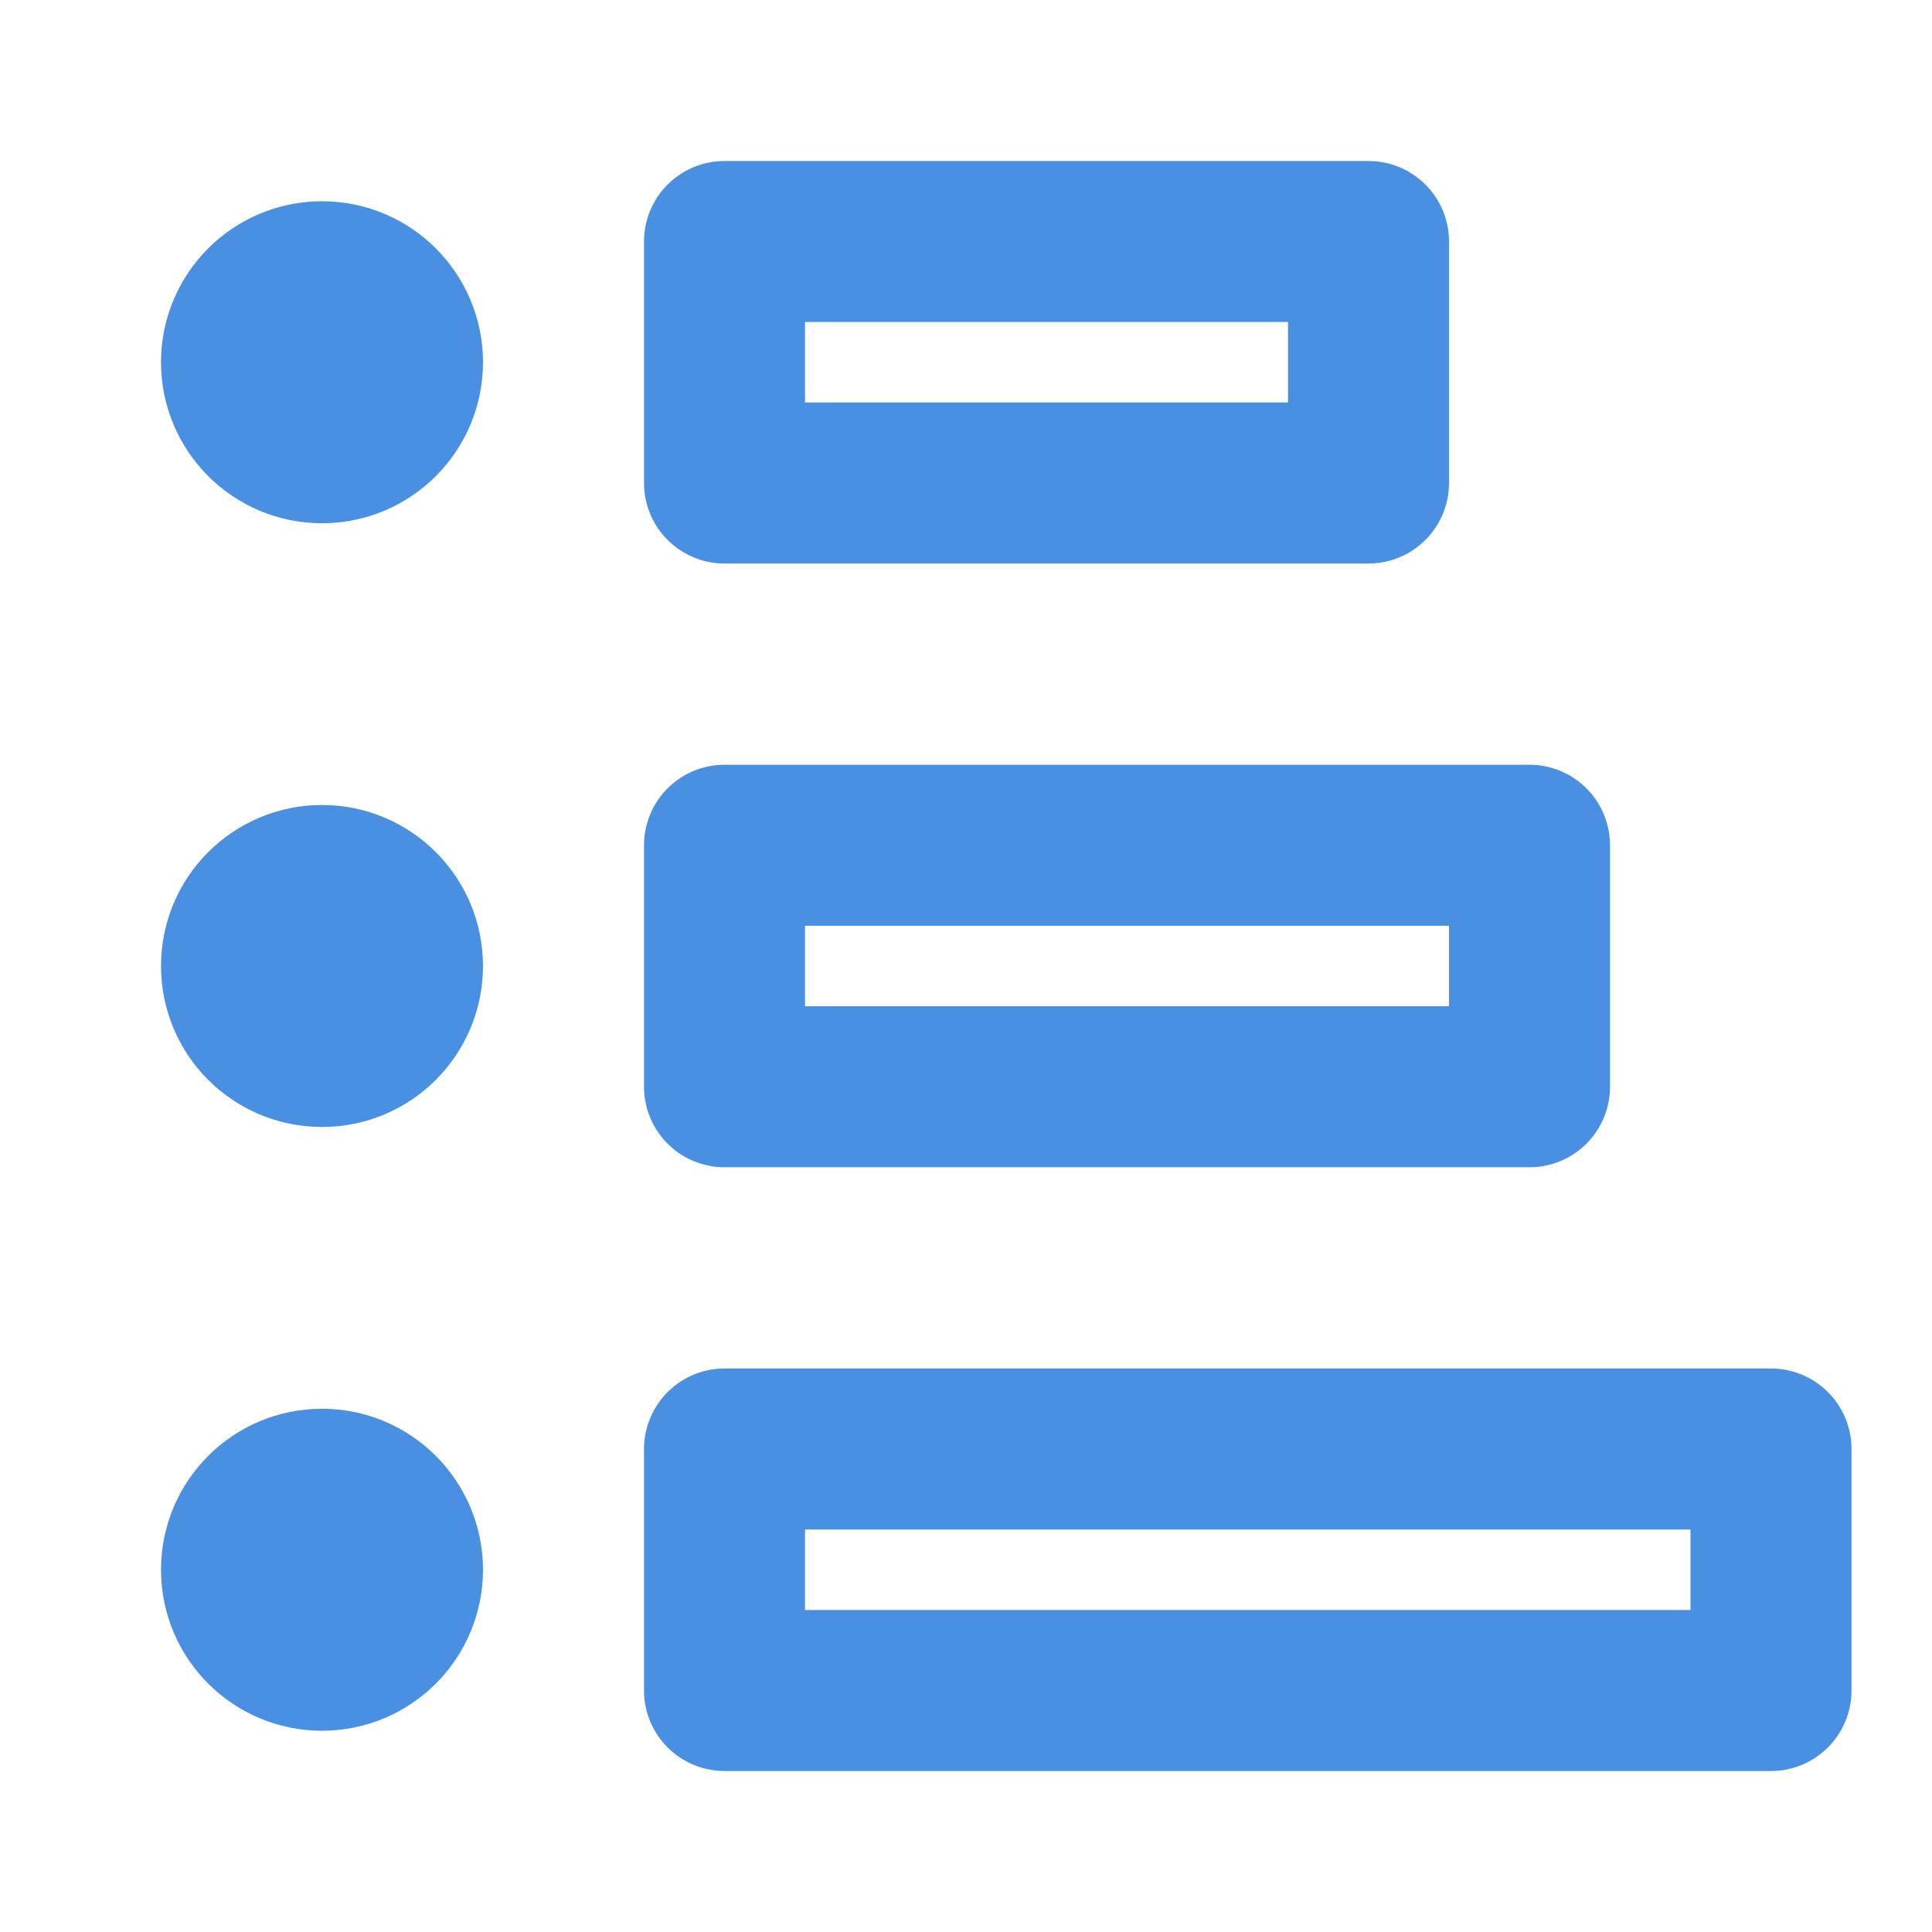 <?xml version="1.0" encoding="UTF-8"?><svg width="21" height="21" viewBox="0 0 48 48" fill="none" xmlns="http://www.w3.org/2000/svg"><path d="M18 6H34V12H18V6Z" fill="none" stroke="#4a90e2" stroke-width="4" stroke-linecap="round" stroke-linejoin="round"/><path d="M18 21H38V27H18V21Z" fill="none" stroke="#4a90e2" stroke-width="4" stroke-linecap="round" stroke-linejoin="round"/><path d="M18 36H44V42H18V36Z" fill="none" stroke="#4a90e2" stroke-width="4" stroke-linecap="round" stroke-linejoin="round"/><circle cx="8" cy="9" r="2" fill="none" stroke="#4a90e2" stroke-width="4"/><circle cx="8" cy="24" r="2" fill="none" stroke="#4a90e2" stroke-width="4"/><circle cx="8" cy="39" r="2" fill="none" stroke="#4a90e2" stroke-width="4"/></svg>